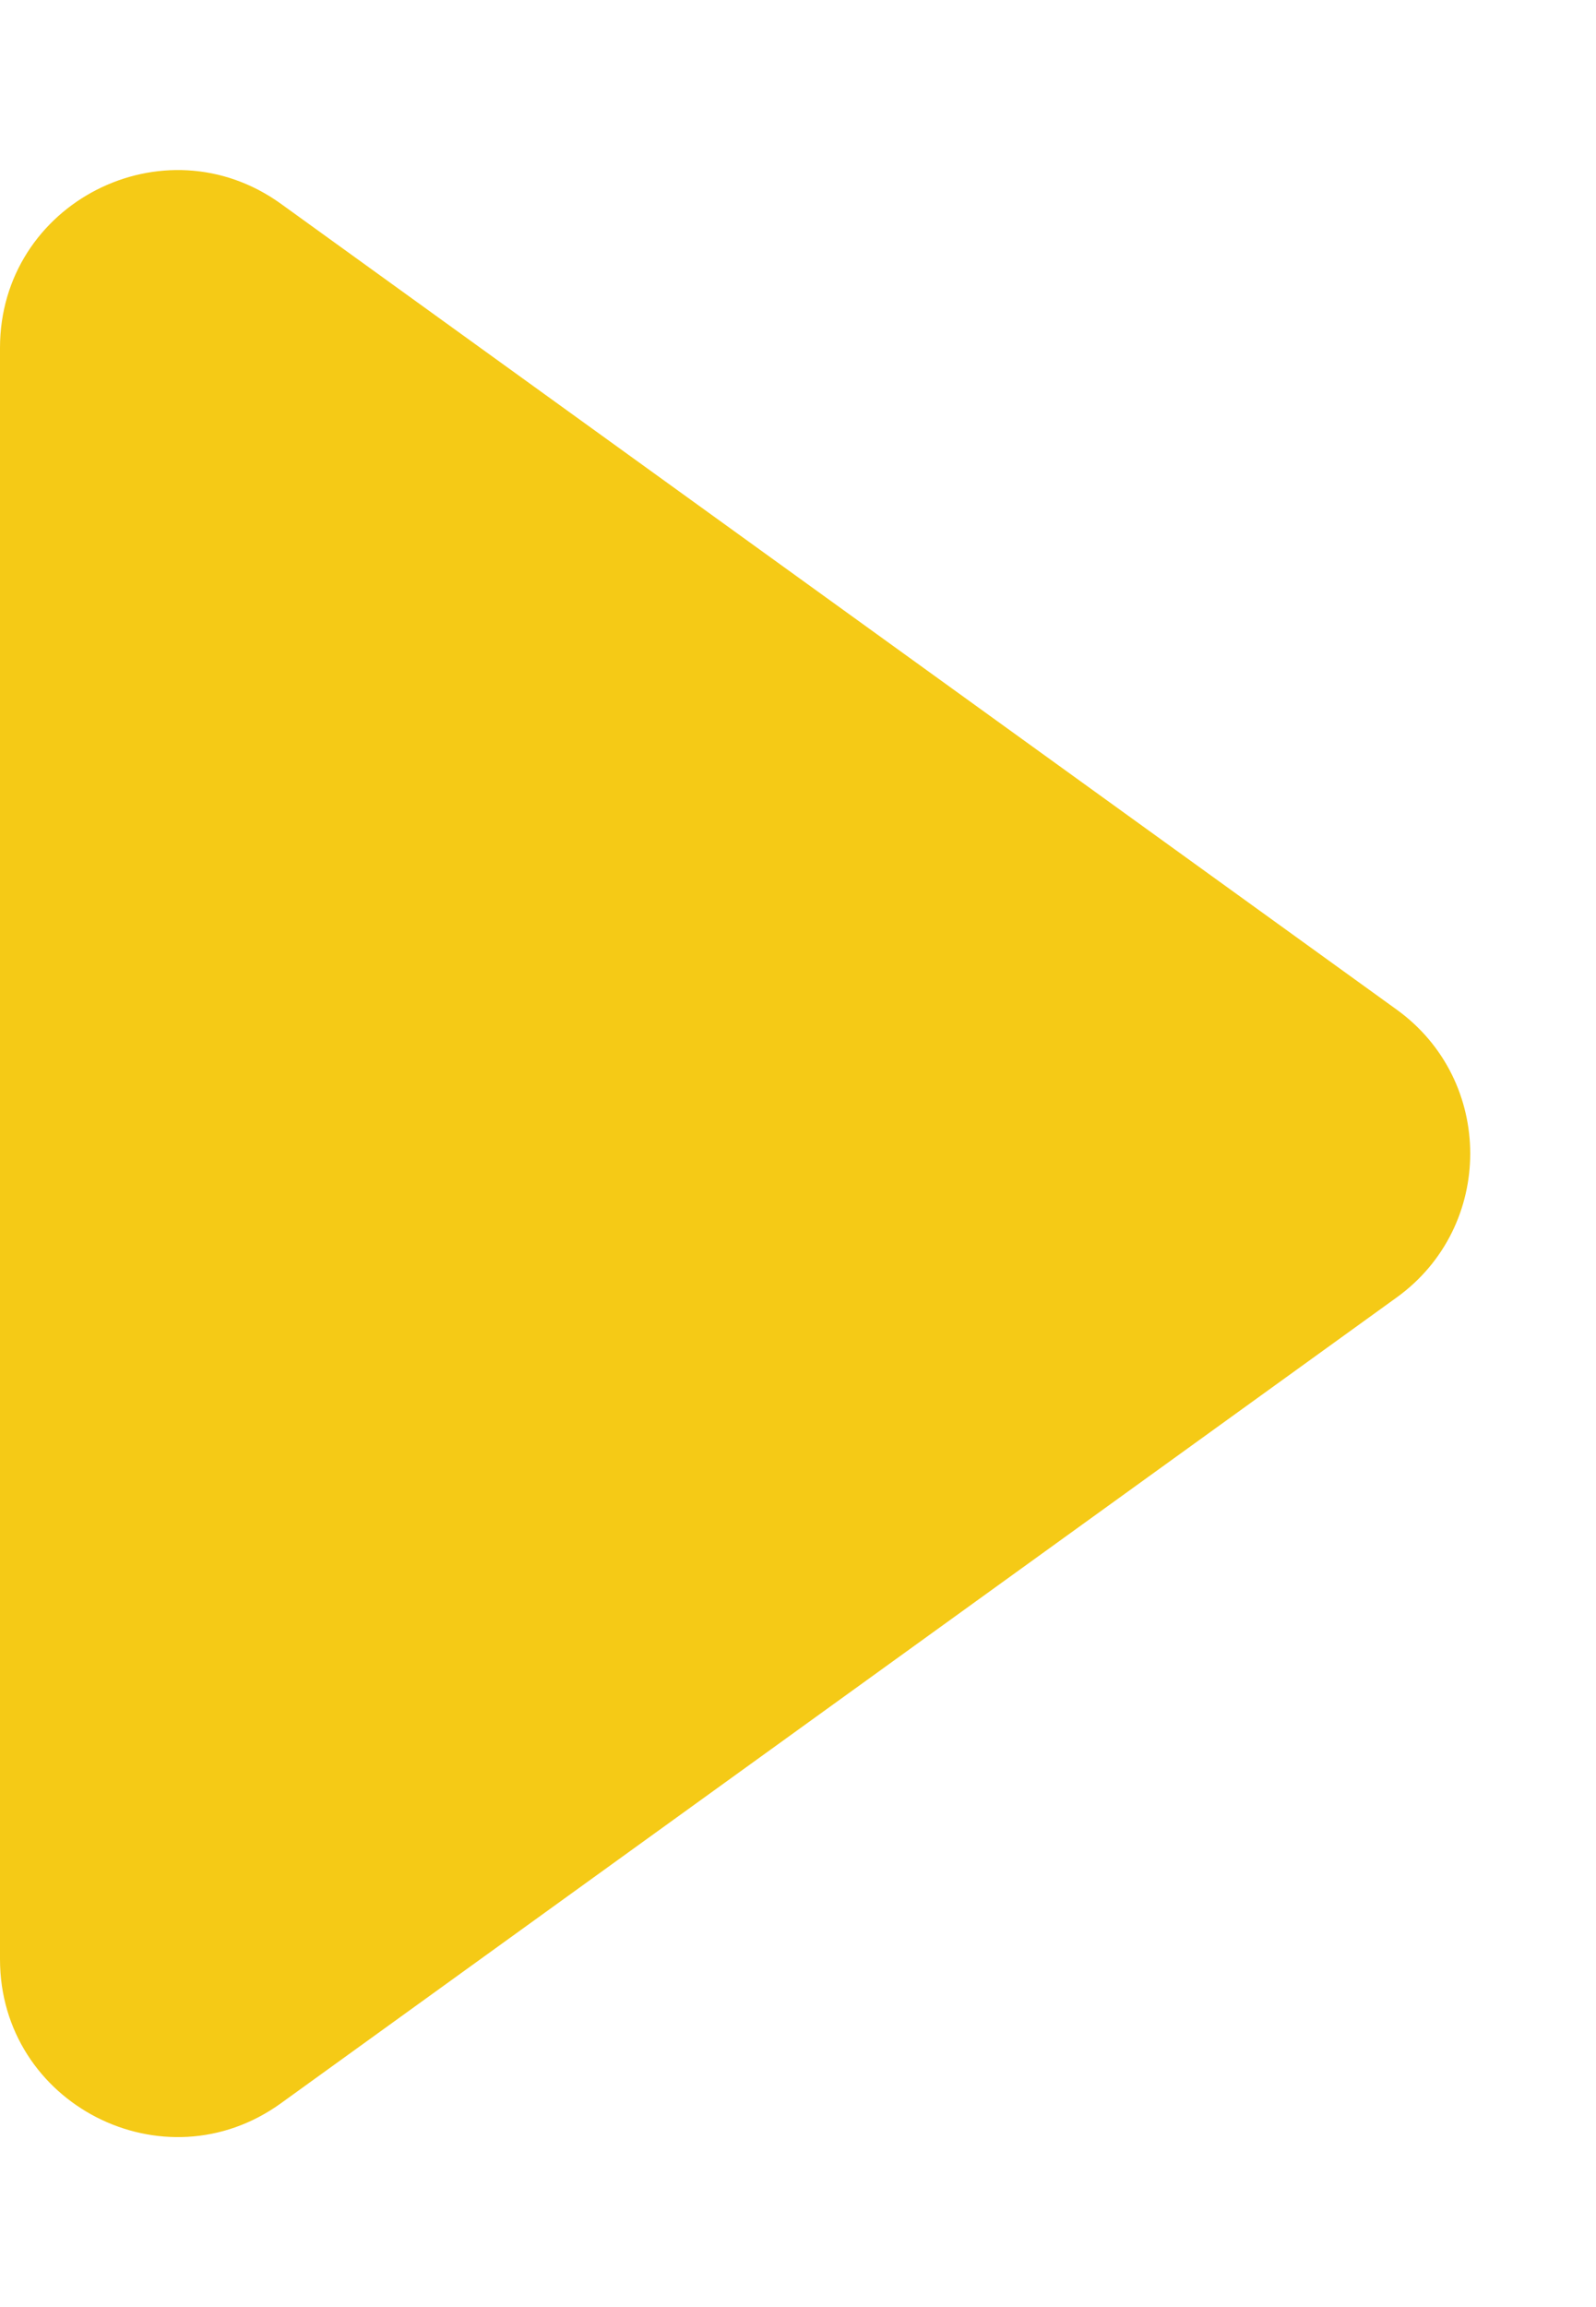 <svg width="9" height="13" viewBox="0 0 9 13" fill="none" xmlns="http://www.w3.org/2000/svg">
<path d="M7.876 5.689C8.429 6.088 8.429 6.912 7.876 7.311L1.585 11.851C0.924 12.329 0 11.856 0 11.04V1.96C0 1.144 0.924 0.672 1.585 1.149L7.876 5.689Z" fill="#F5CA16"/>
</svg>

